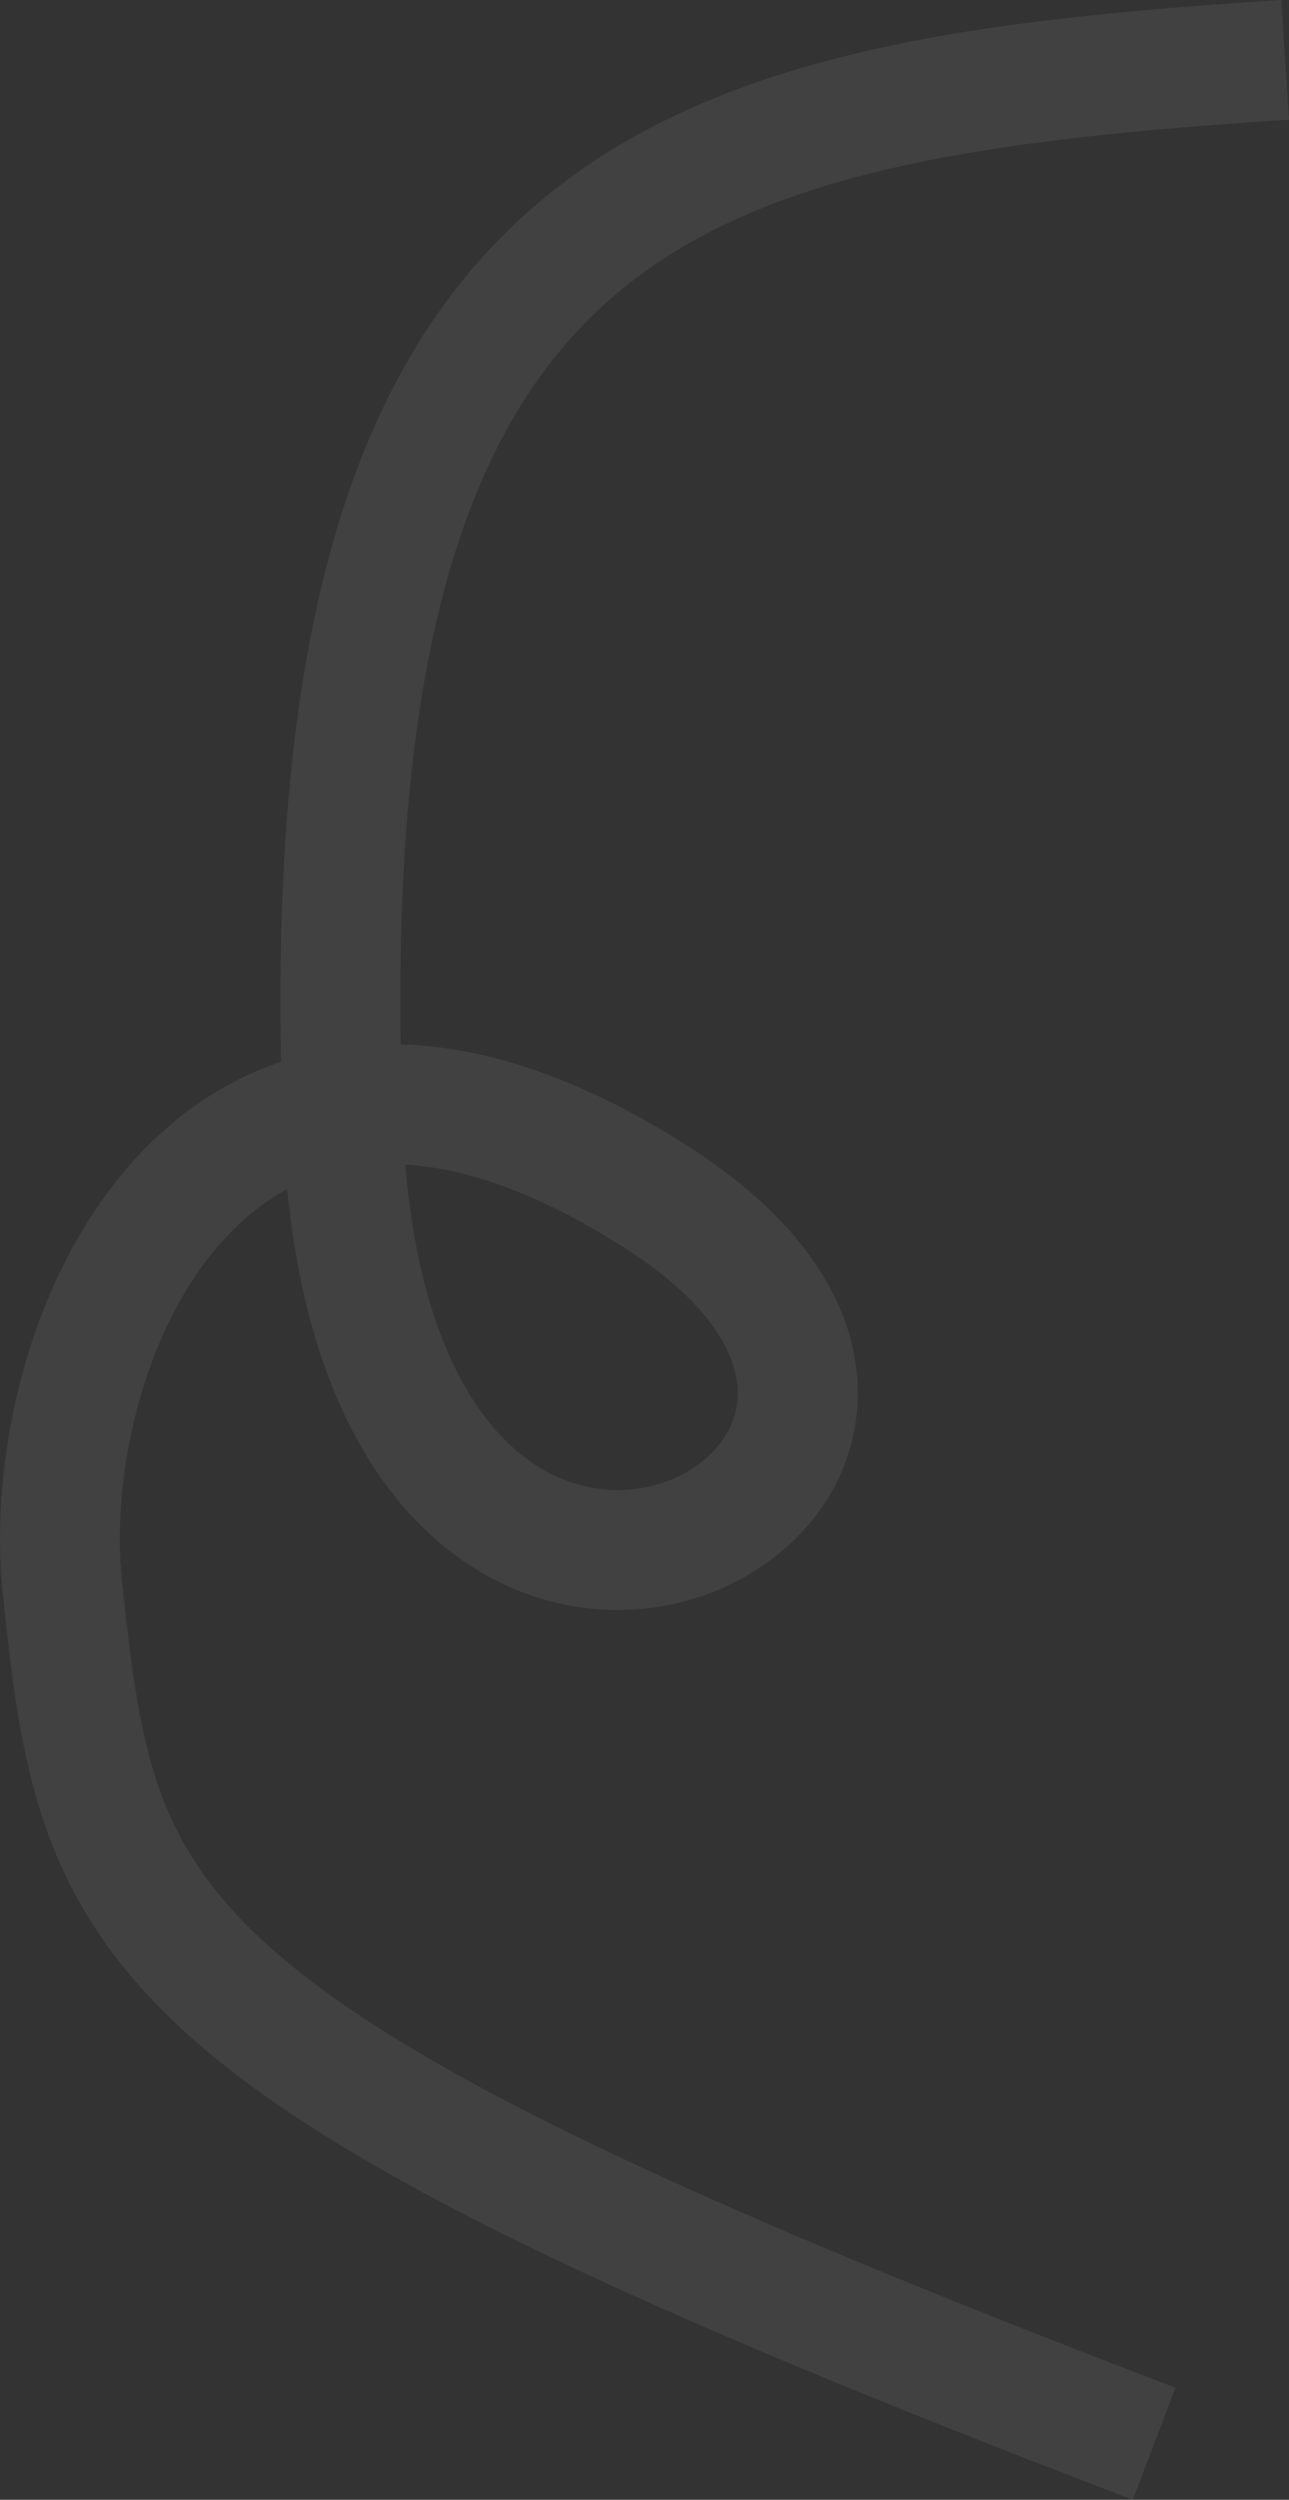 <svg xmlns="http://www.w3.org/2000/svg" viewBox="0 0 870.84 1688.25"><rect x="0" y="0" width="870.84" height="1688.25" fill="#333333" stroke="none"/><defs><style>.cls-1{fill:#fff;opacity:0.07;isolation:isolate;}</style></defs><g id="Слой_2" data-name="Слой 2"><g id="Слой_1-2" data-name="Слой 1"><path class="cls-1" d="M42.21,1072.92l40.28-4.28Zm403.5-263-22,34Zm-214-49.5,40.47-1.6Zm562.45,852.16C445.22,1479.37,274,1395,186,1318.2c-42.41-37-64.45-71.42-77.88-108.68-14-38.88-19.39-82.38-25.59-140.88l-80.55,8.55c6,57,12.06,110.25,29.94,159.82,18.47,51.2,48.87,96.92,100.84,142.23,100.71,87.86,286,176.72,632.55,309ZM82.49,1068.64C74.34,991.83,99.11,891,154.8,833.3c26.72-27.68,60.09-45.17,101.61-46.95,42.33-1.81,97.62,12.54,167.32,57.58l44-68c-79-51-150.7-73.22-214.75-70.48-64.85,2.78-117.17,31-156.43,71.64-76.26,79-104.58,205.77-94.57,300.13ZM423.73,843.93c66.17,42.76,76.87,81.34,74.44,102.92-2.61,23.14-22.06,46.23-53.88,55.58-30.25,8.89-68.55,3.71-101.56-28.35-33.75-32.77-65.91-97.8-70.55-215.26L191.25,762c5.11,129.54,41.14,217.83,95.05,270.18,54.63,53.06,123.46,64.82,180.83,48,55.81-16.4,104.49-61.75,111.53-124.23,7.23-64-30.89-128.28-111-180ZM272.18,758.82C259.75,443.94,315.6,287.18,411.52,202.67,509.86,116,660.66,94.49,870.84,80.83L865.59,0C660.27,13.34,480.27,34.13,358,141.89,233.24,251.79,178.59,441.53,191.25,762Z"/></g></g></svg>